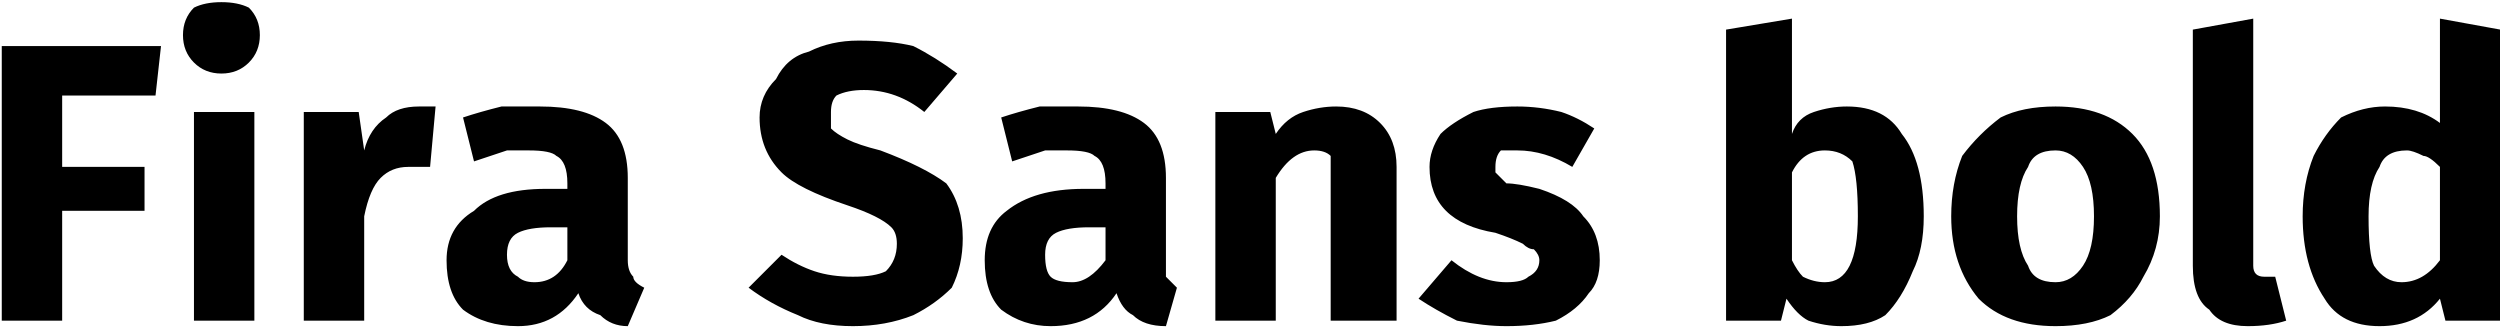 <svg xmlns="http://www.w3.org/2000/svg" viewBox="4.68 41.608 455.256 59.616"><path d="M16 100L5 100L5 50L34 50L33 59L16 59L16 72L31 72L31 80L16 80L16 100ZM40 62L51 62L51 100L40 100L40 62ZM45 42Q48 42 50 43Q52 45 52 48L52 48Q52 51 50 53Q48 55 45 55L45 55Q42 55 40 53Q38 51 38 48L38 48Q38 45 40 43Q42 42 45 42L45 42ZM81 61Q83 61 84 61L84 61L83 72Q80 72 79 72L79 72Q76 72 74 74Q72 76 71 81L71 81L71 100L60 100L60 62L70 62L71 69Q72 65 75 63Q77 61 81 61L81 61ZM119 89Q119 91 120 92Q120 93 122 94L122 94L119 101Q116 101 114 99Q111 98 110 95L110 95Q106 101 99 101L99 101Q93 101 89 98Q86 95 86 89L86 89Q86 83 91 80Q95 76 104 76L104 76L108 76L108 75Q108 71 106 70Q105 69 101 69L101 69Q100 69 97 69Q94 70 91 71L91 71L89 63Q92 62 96 61Q100 61 103 61L103 61Q111 61 115 64Q119 67 119 74L119 74L119 89ZM102 93Q106 93 108 89L108 89L108 83L105 83Q101 83 99 84Q97 85 97 88L97 88Q97 91 99 92Q100 93 102 93L102 93ZM161 49Q167 49 171 50Q175 52 179 55L179 55L173 62Q168 58 162 58L162 58Q159 58 157 59Q156 60 156 62L156 62Q156 64 156 65Q157 66 159 67Q161 68 165 69L165 69Q173 72 177 75Q180 79 180 85L180 85Q180 90 178 94Q175 97 171 99Q166 101 160 101L160 101Q154 101 150 99Q145 97 141 94L141 94L147 88Q150 90 153 91Q156 92 160 92L160 92Q164 92 166 91Q168 89 168 86L168 86Q168 84 167 83Q166 82 164 81Q162 80 159 79L159 79Q150 76 147 73Q143 69 143 63L143 63Q143 59 146 56Q148 52 152 51Q156 49 161 49L161 49ZM217 89Q217 91 217 92Q218 93 219 94L219 94L217 101Q213 101 211 99Q209 98 208 95L208 95Q204 101 196 101L196 101Q191 101 187 98Q184 95 184 89L184 89Q184 83 188 80Q193 76 202 76L202 76L206 76L206 75Q206 71 204 70Q203 69 199 69L199 69Q197 69 195 69Q192 70 189 71L189 71L187 63Q190 62 194 61Q198 61 201 61L201 61Q209 61 213 64Q217 67 217 74L217 74L217 89ZM200 93Q203 93 206 89L206 89L206 83L203 83Q199 83 197 84Q195 85 195 88L195 88Q195 91 196 92Q197 93 200 93L200 93ZM248 61Q253 61 256 64Q259 67 259 72L259 72L259 100L247 100L247 74Q247 71 247 70Q246 69 244 69L244 69Q240 69 237 74L237 74L237 100L226 100L226 62L236 62L237 66Q239 63 242 62Q245 61 248 61L248 61ZM281 61Q285 61 289 62Q292 63 295 65L295 65L291 72Q286 69 281 69L281 69Q279 69 278 69Q277 70 277 72L277 72Q277 73 277 73Q278 74 279 75Q281 75 285 76L285 76Q291 78 293 81Q296 84 296 89L296 89Q296 93 294 95Q292 98 288 100Q284 101 279 101L279 101Q275 101 270 100Q266 98 263 96L263 96L269 89Q274 93 279 93L279 93Q282 93 283 92Q285 91 285 89L285 89Q285 88 284 87Q283 87 282 86Q280 85 277 84L277 84Q271 83 268 80Q265 77 265 72L265 72Q265 69 267 66Q269 64 273 62Q276 61 281 61L281 61ZM341 61Q348 61 351 66Q355 71 355 81L355 81Q355 87 353 91Q351 96 348 99Q345 101 340 101L340 101Q337 101 334 100Q332 99 330 96L330 96L329 100L319 100L319 47L331 45L331 66Q332 63 335 62Q338 61 341 61L341 61ZM337 93Q343 93 343 81L343 81Q343 74 342 71Q340 69 337 69L337 69Q333 69 331 73L331 73L331 89Q332 91 333 92Q335 93 337 93L337 93ZM379 61Q388 61 393 66Q398 71 398 81L398 81Q398 87 395 92Q393 96 389 99Q385 101 379 101L379 101Q370 101 365 96Q360 90 360 81L360 81Q360 75 362 70Q365 66 369 63Q373 61 379 61L379 61ZM379 69Q375 69 374 72Q372 75 372 81L372 81Q372 87 374 90Q375 93 379 93L379 93Q382 93 384 90Q386 87 386 81L386 81Q386 75 384 72Q382 69 379 69L379 69ZM414 101Q409 101 407 98Q404 96 404 90L404 90L404 47L415 45L415 90Q415 92 417 92L417 92Q418 92 419 92L419 92L421 100Q418 101 414 101L414 101ZM449 45L460 47L460 100L450 100L449 96Q445 101 438 101L438 101Q431 101 428 96Q424 90 424 81L424 81Q424 75 426 70Q428 66 431 63Q435 61 439 61L439 61Q445 61 449 64L449 64L449 45ZM442 93Q446 93 449 89L449 89L449 72Q447 70 446 70Q444 69 443 69L443 69Q439 69 438 72Q436 75 436 81L436 81Q436 88 437 90Q439 93 442 93L442 93Z"/></svg>